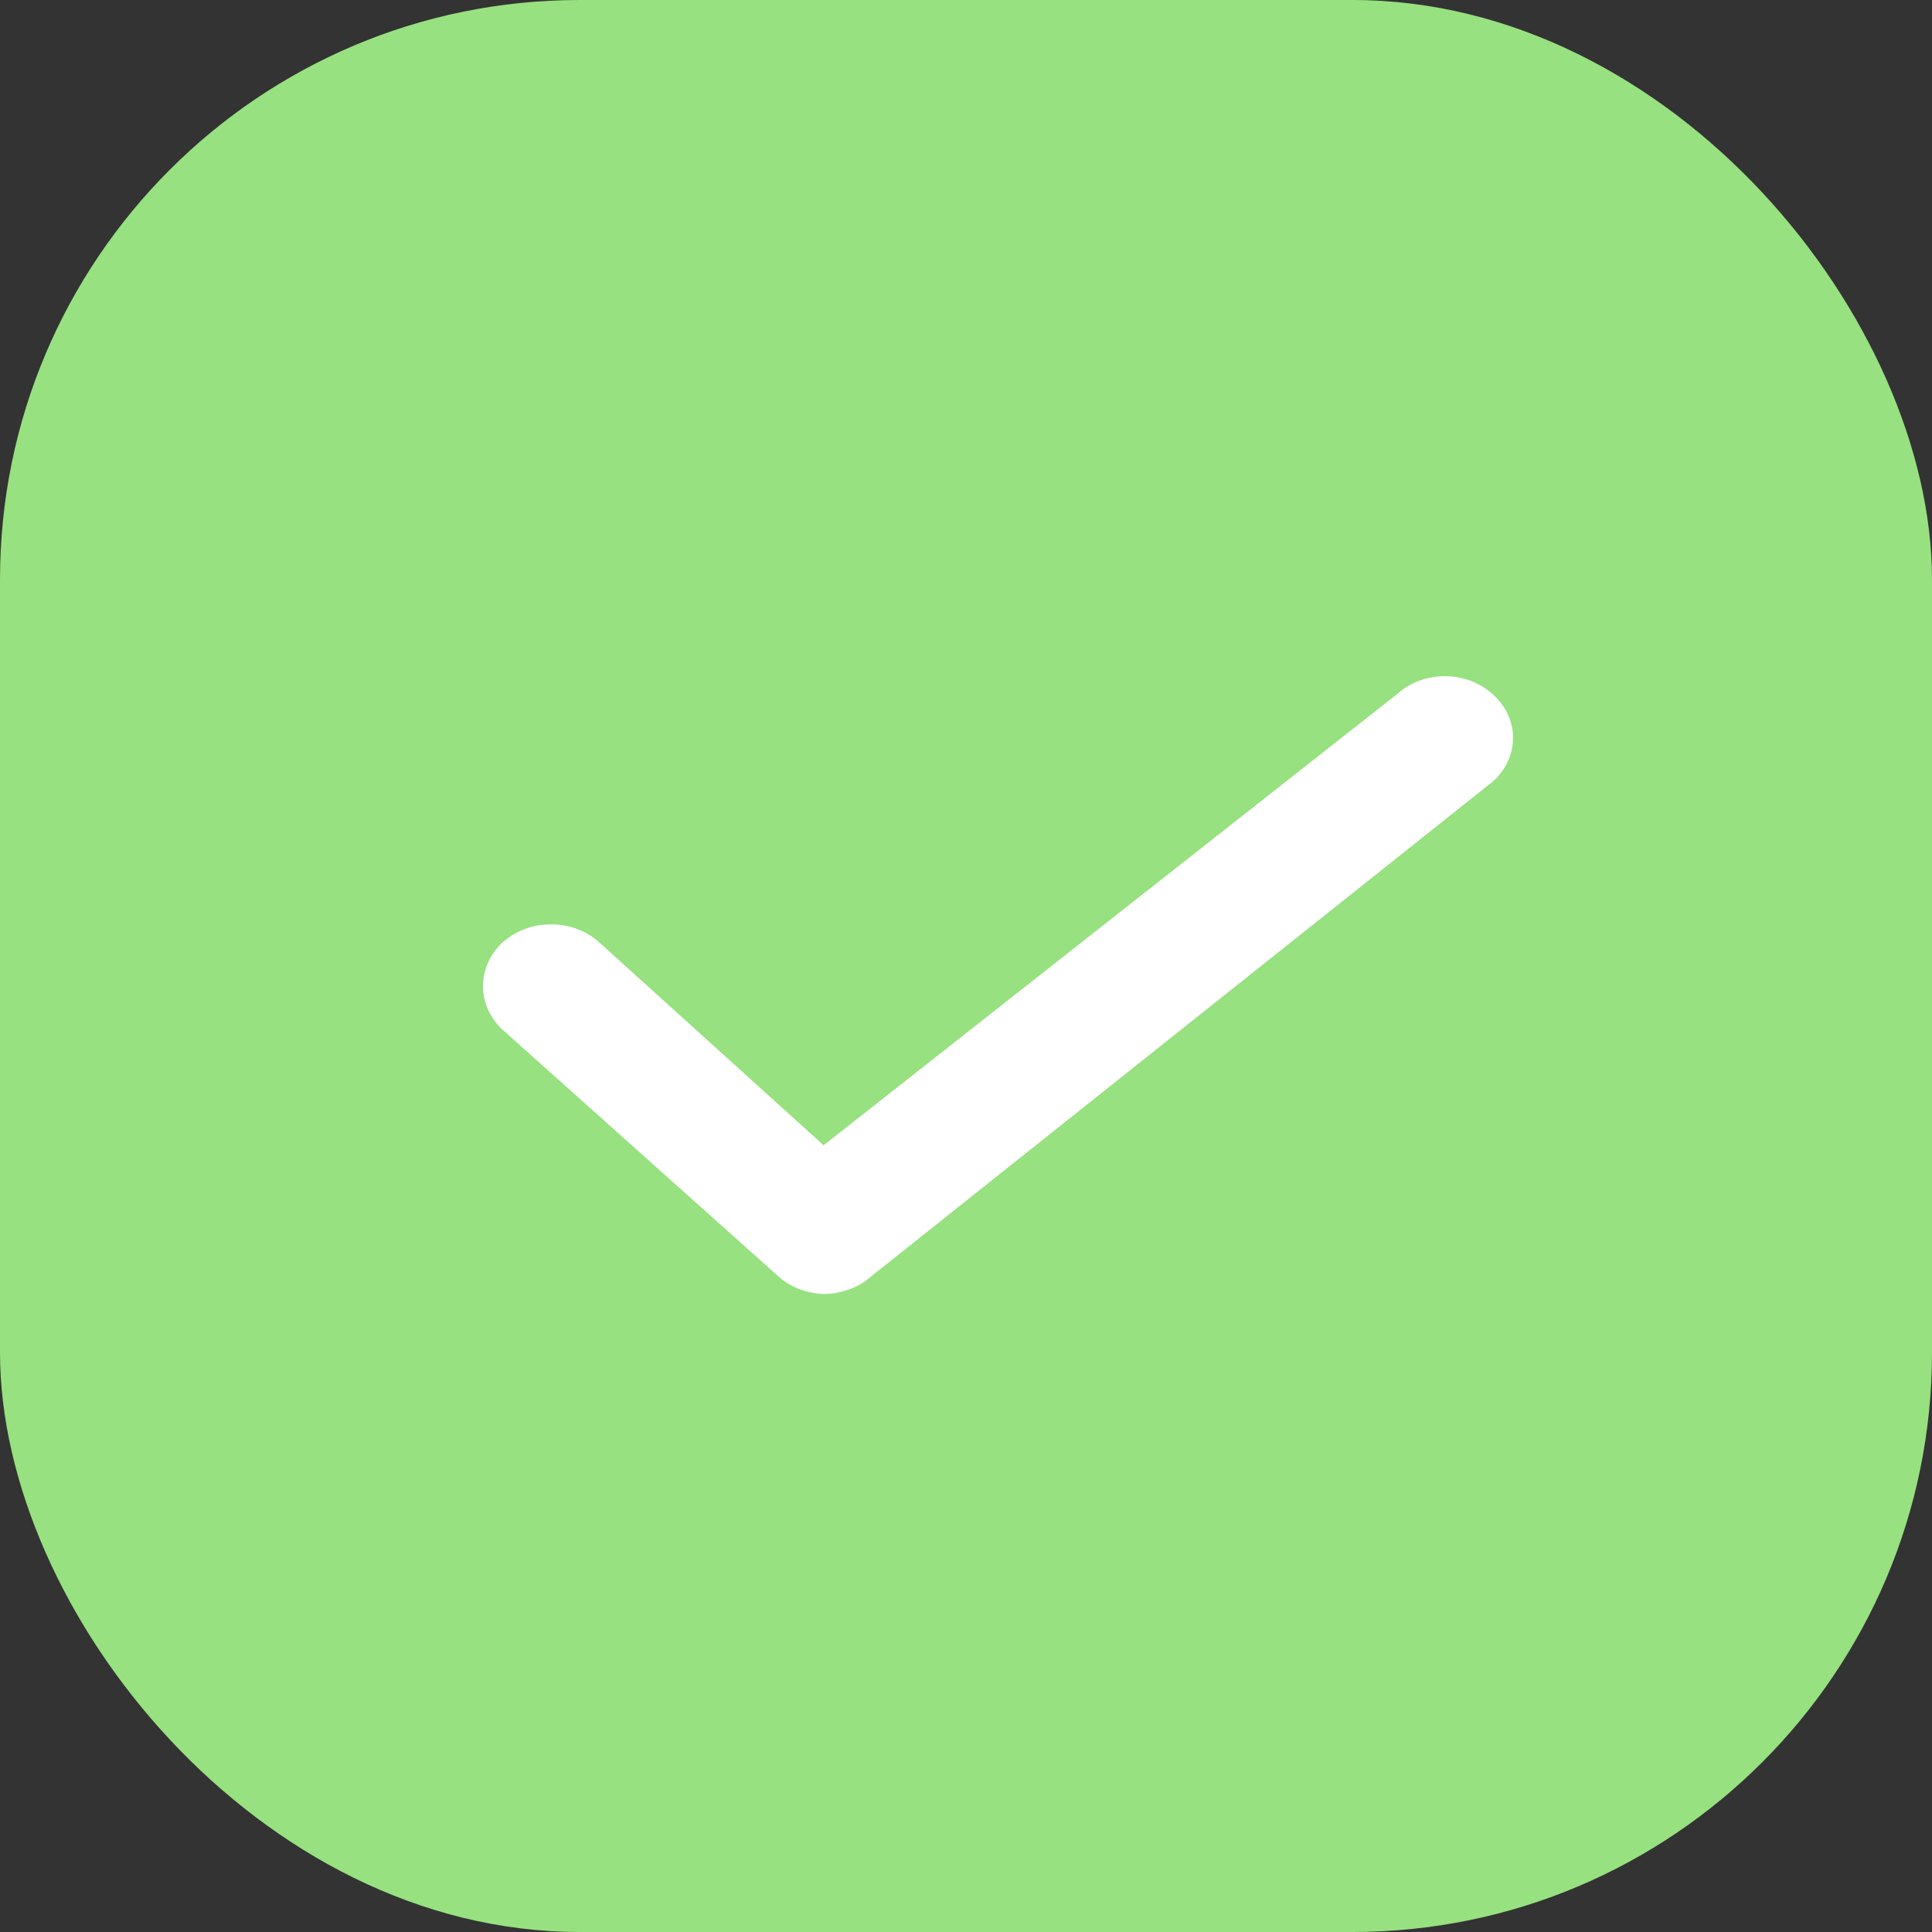 <svg xmlns="http://www.w3.org/2000/svg" viewBox="0 0 20 20" fill="none"><rect x="0" y="0" width="20" height="20" fill="#333333" stroke="none"/><rect width="20" height="20" rx="6" fill="#97E180"/><path d="M8.526 13.395C8.346 13.389 8.175 13.322 8.05 13.206L5.203 10.66C5.073 10.539 5 10.377 5 10.208C5 10.039 5.073 9.877 5.203 9.756C5.269 9.697 5.347 9.649 5.433 9.617C5.518 9.585 5.611 9.569 5.704 9.569C5.797 9.569 5.889 9.585 5.975 9.617C6.061 9.649 6.139 9.697 6.204 9.756L8.526 11.856L14.458 7.189C14.523 7.129 14.6 7.082 14.686 7.049C14.772 7.017 14.864 7 14.956 7C15.049 7 15.141 7.017 15.227 7.049C15.312 7.082 15.39 7.129 15.455 7.189C15.521 7.248 15.573 7.318 15.609 7.395C15.645 7.472 15.663 7.555 15.663 7.639C15.663 7.722 15.645 7.805 15.609 7.882C15.573 7.96 15.521 8.03 15.455 8.089L9.027 13.206C8.895 13.326 8.715 13.394 8.526 13.395Z" fill="white"/></svg>